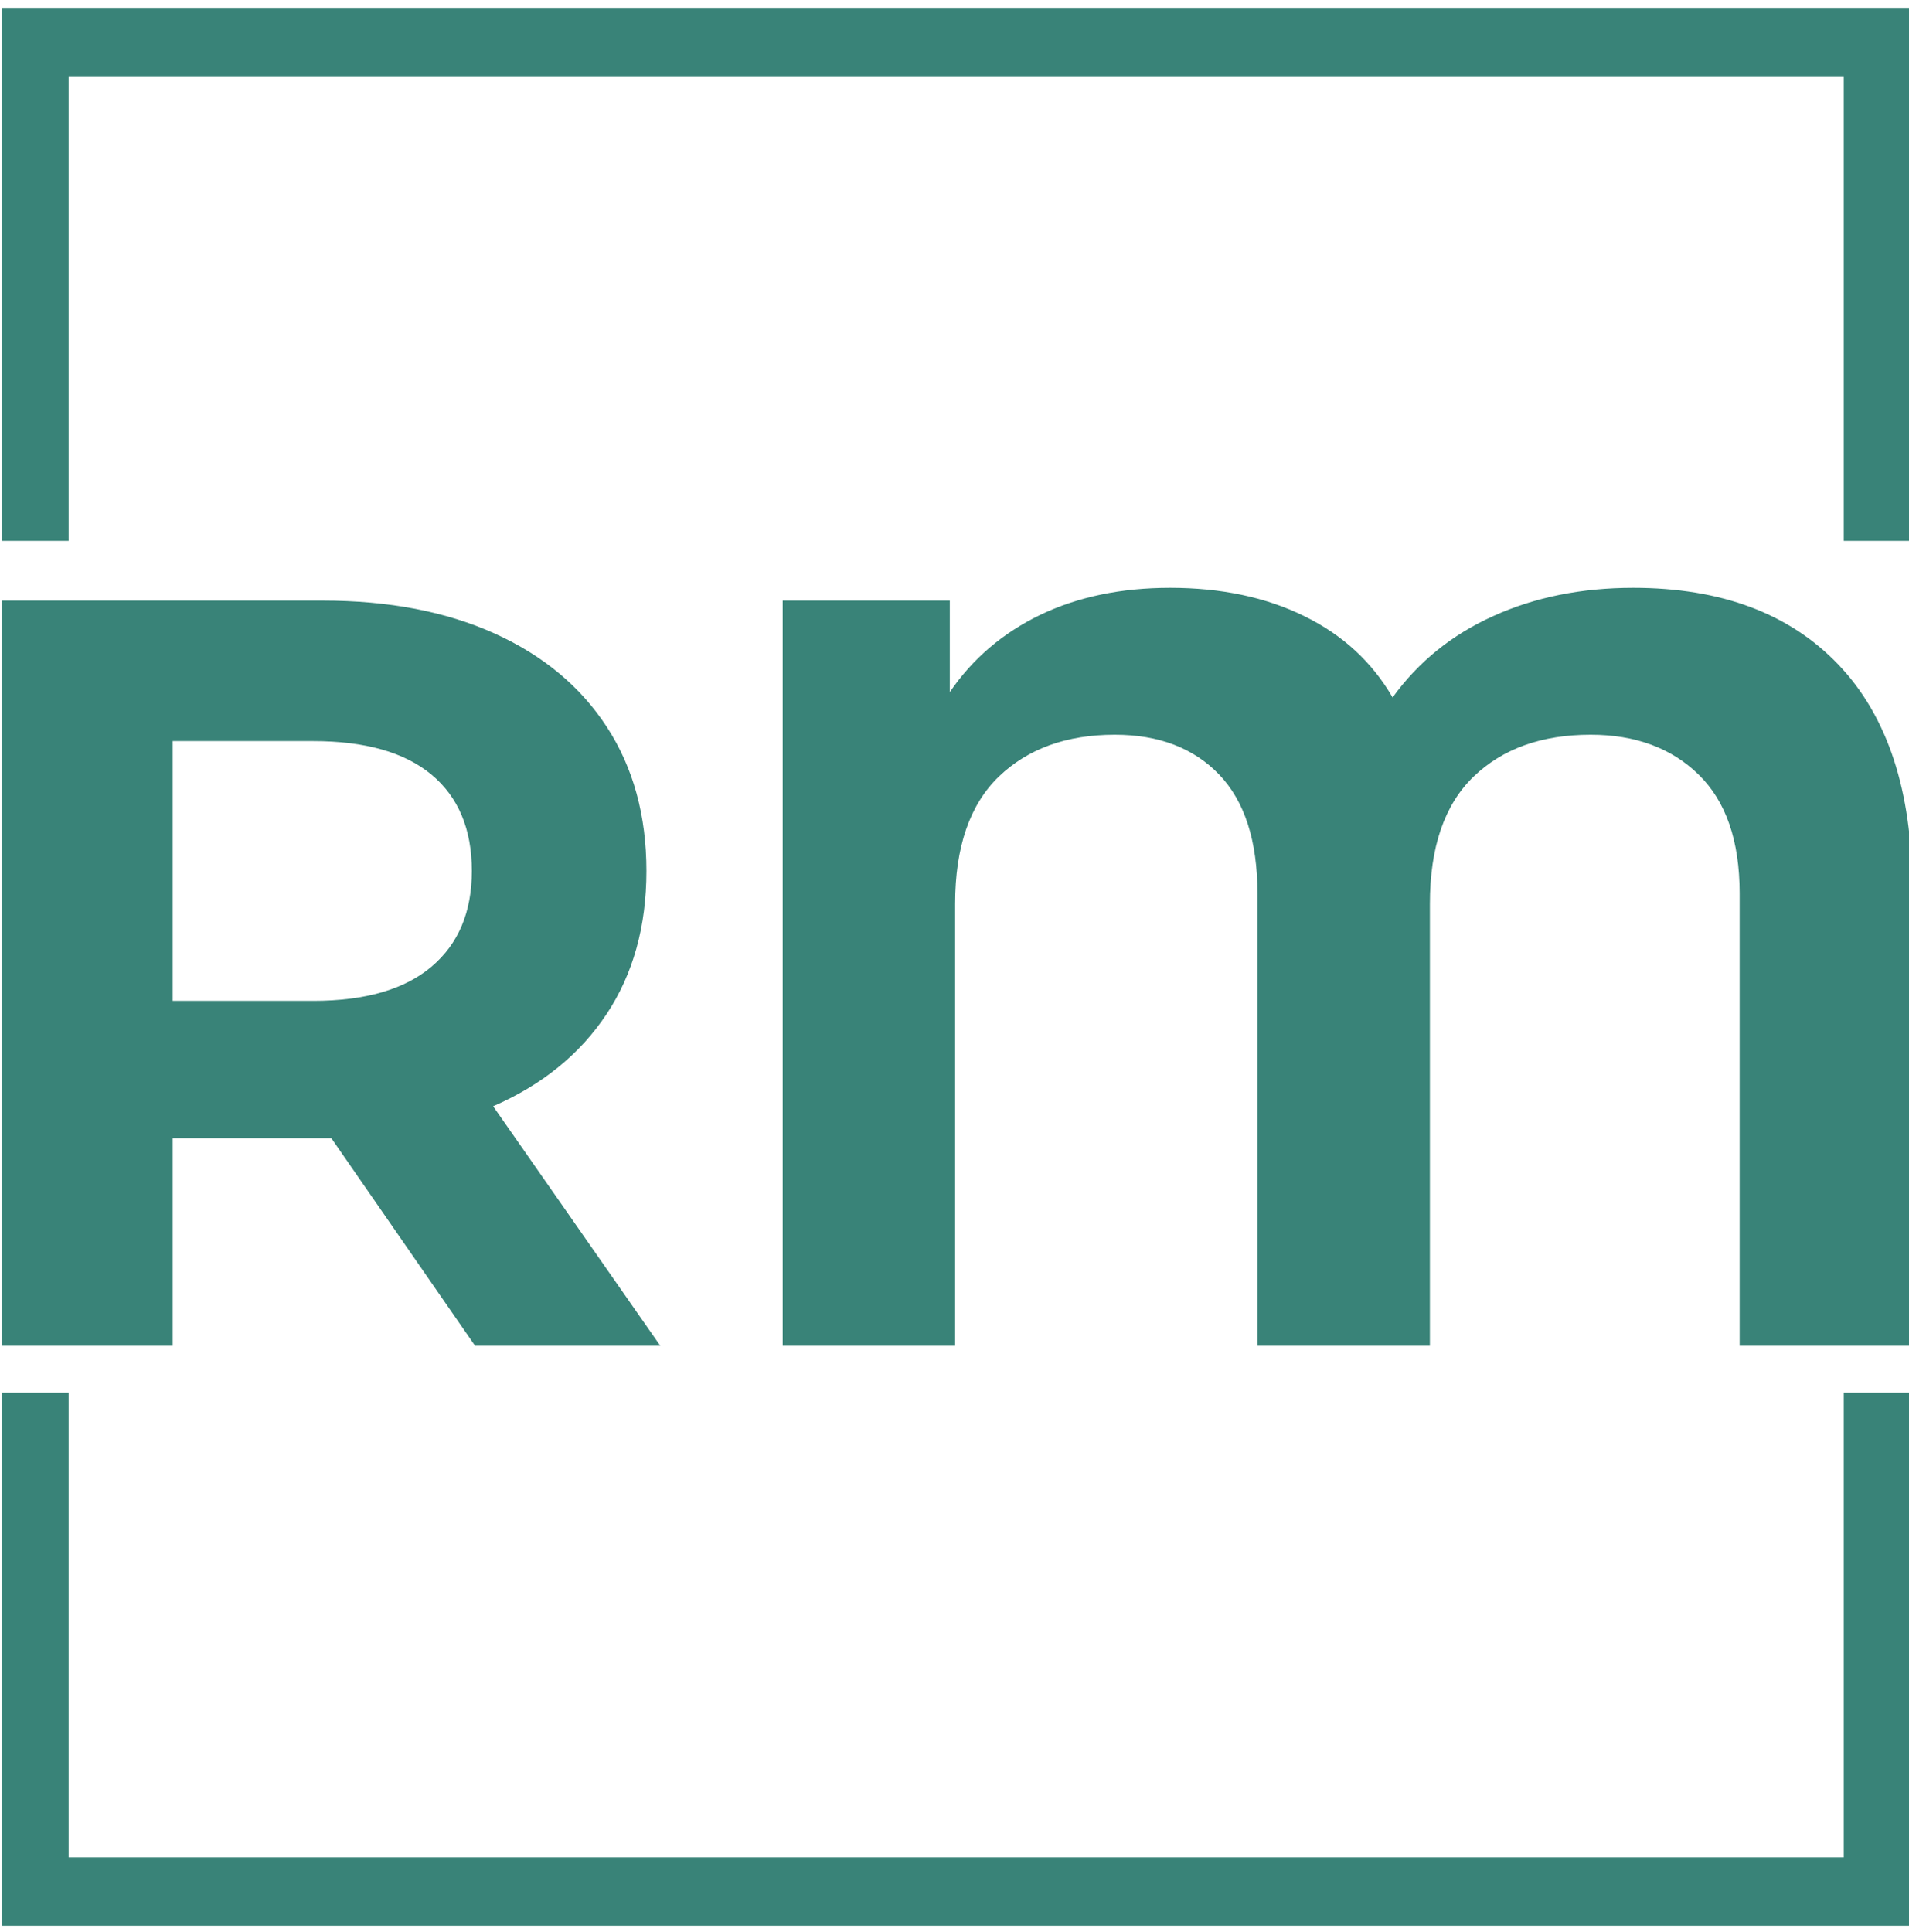 <svg xmlns="http://www.w3.org/2000/svg" version="1.1" xmlns:xlink="http://www.w3.org/1999/xlink" xmlns:svgjs="http://svgjs.dev/svgjs" width="1000" height="1012" viewBox="0 0 1000 1012"><g transform="matrix(1,0,0,1,0.884,0.41)"><svg viewBox="0 0 244 247" data-background-color="#ffffff" preserveAspectRatio="xMidYMid meet" height="1012" width="1000" xmlns="http://www.w3.org/2000/svg" xmlns:xlink="http://www.w3.org/1999/xlink"><g id="tight-bounds" transform="matrix(1,0,0,1,-0.216,-0.1)"><svg viewBox="0 0 244.431 247.2" height="247.2" width="244.431"><g><svg></svg></g><g><svg viewBox="0 0 244.431 247.2" height="247.2" width="244.431"><g transform="matrix(1,0,0,1,0,75.149)"><svg viewBox="0 0 244.431 96.902" height="96.902" width="244.431"><g><svg viewBox="0 0 244.431 96.902" height="96.902" width="244.431"><g><svg viewBox="0 0 244.431 96.902" height="96.902" width="244.431"><g><svg viewBox="0 0 244.431 96.902" height="96.902" width="244.431"><g id="textblocktransform"><svg viewBox="0 0 244.431 96.902" height="96.902" width="244.431" id="textblock"><g><svg viewBox="0 0 244.431 96.902" height="96.902" width="244.431"><g transform="matrix(1,0,0,1,0,0)"><svg width="244.431" viewBox="4.15 -35.6 89.8 35.6" height="96.902" data-palette-color="#398378"><path d="M35.15 0L26.45 0 19.7-9.75 19.3-9.75 12.25-9.75 12.25 0 4.15 0 4.15-35 19.3-35Q23.95-35 27.38-33.45 30.8-31.9 32.65-29.05 34.5-26.2 34.5-22.3L34.5-22.3Q34.5-18.4 32.63-15.58 30.75-12.75 27.3-11.25L27.3-11.25 35.15 0ZM26.3-22.3Q26.3-25.25 24.4-26.83 22.5-28.4 18.85-28.4L18.85-28.4 12.25-28.4 12.25-16.2 18.85-16.2Q22.5-16.2 24.4-17.8 26.3-19.4 26.3-22.3L26.3-22.3ZM80.85-35.6Q87.05-35.6 90.5-31.98 93.95-28.35 93.95-21.5L93.95-21.5 93.95 0 85.85 0 85.85-21.25Q85.85-24.95 83.92-26.83 82-28.7 78.85-28.7L78.85-28.7Q75.4-28.7 73.35-26.73 71.3-24.75 71.3-20.75L71.3-20.75 71.3 0 63.2 0 63.2-21.25Q63.2-24.95 61.4-26.83 59.6-28.7 56.5-28.7L56.5-28.7Q53.1-28.7 51.05-26.73 49-24.75 49-20.75L49-20.75 49 0 40.9 0 40.9-35 48.75-35 48.75-30.7Q50.35-33.05 53-34.33 55.65-35.6 59.1-35.6L59.1-35.6Q62.7-35.6 65.4-34.27 68.1-32.95 69.55-30.45L69.55-30.45Q71.35-32.95 74.27-34.27 77.2-35.6 80.85-35.6L80.85-35.6Z" opacity="1" transform="matrix(1,0,0,1,0,0)" fill="#398378" class="undefined-text-0" data-fill-palette-color="primary" id="text-0"></path></svg></g></svg></g></svg></g></svg></g><g></g></svg></g></svg></g></svg></g><path d="M0 69.149L0 1 244.431 1 244.431 69.149 235.693 69.149 235.693 9.739 8.739 9.739 8.739 69.149 0 69.149M0 178.051L0 246.2 244.431 246.2 244.431 178.051 235.693 178.051 235.693 237.461 8.739 237.461 8.739 178.051 0 178.051" fill="#398378" stroke="transparent" data-fill-palette-color="primary"></path></svg></g><defs></defs></svg><rect width="244.431" height="247.2" fill="none" stroke="none" visibility="hidden"></rect></g></svg></g></svg>